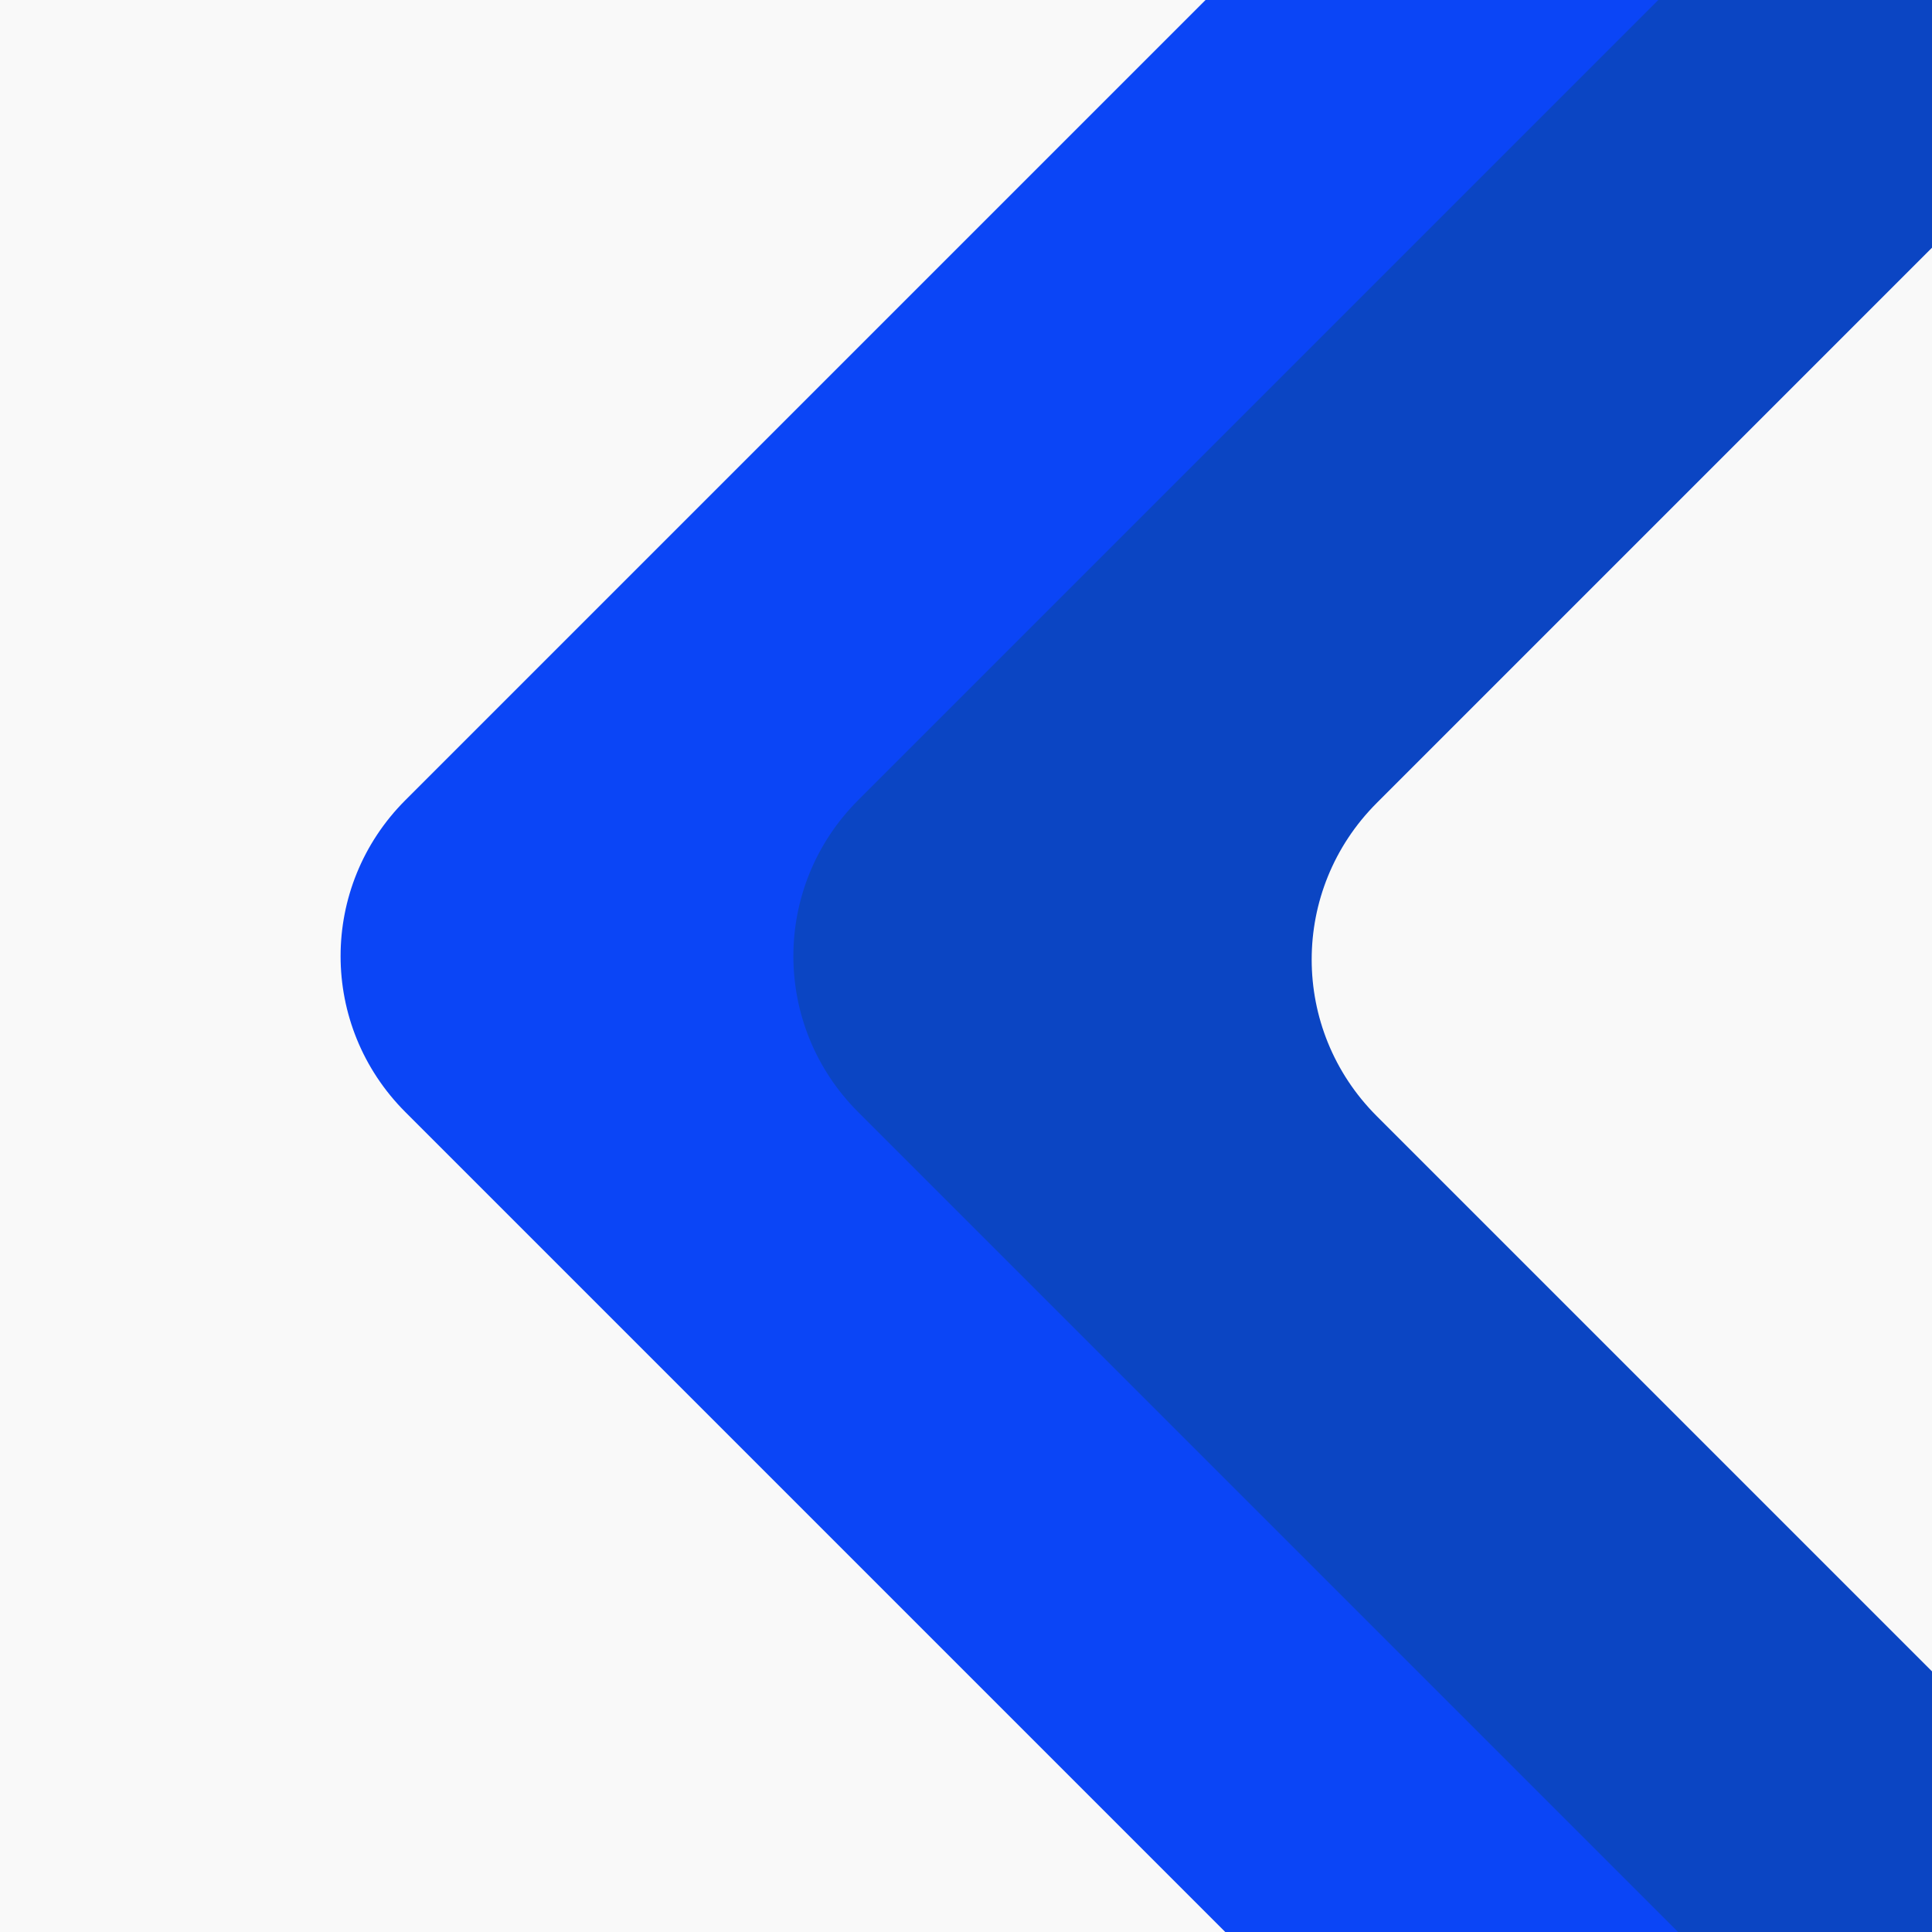 <?xml version="1.0" encoding="UTF-8" standalone="no"?>
<!-- Created with Inkscape (http://www.inkscape.org/) -->

<svg
   width="210mm"
   height="210mm"
   viewBox="0 0 210 210"
   version="1.1"
   id="svg912"
   sodipodi:docname="kalcredi_logosolo.svg"
   inkscape:version="1.2.1 (9c6d41e410, 2022-07-14)"
   xmlns:inkscape="http://www.inkscape.org/namespaces/inkscape"
   xmlns:sodipodi="http://sodipodi.sourceforge.net/DTD/sodipodi-0.dtd"
   xmlns:xlink="http://www.w3.org/1999/xlink"
   xmlns="http://www.w3.org/2000/svg"
   xmlns:svg="http://www.w3.org/2000/svg">
  <rect x="0" y="0" width="210" height="210" fill="#808080" stroke="none"/>
  <sodipodi:namedview
     id="namedview914"
     pagecolor="#ffffff"
     bordercolor="#000000"
     borderopacity="0.25"
     inkscape:showpageshadow="2"
     inkscape:pageopacity="0.0"
     inkscape:pagecheckerboard="0"
     inkscape:deskcolor="#d1d1d1"
     inkscape:document-units="mm"
     showgrid="false"
     showguides="true"
     inkscape:zoom="0.17637989"
     inkscape:cx="-600.97555"
     inkscape:cy="515.93184"
     inkscape:window-width="1920"
     inkscape:window-height="1027"
     inkscape:window-x="-8"
     inkscape:window-y="-8"
     inkscape:window-maximized="1"
     inkscape:current-layer="layer1" />
  <defs
     id="defs909">
    <rect
       x="96.383"
       y="150.244"
       width="598.141"
       height="538.61"
       id="rect1091" />
    <color-profile
       name="sRGB-IEC61966-2.1"
       xlink:href="../../Windows/system32/spool/drivers/color/sRGB%20Color%20Space%20Profile.icm"
       id="color-profile1629" />
  </defs>
  <g
     inkscape:label="Capa 1"
     inkscape:groupmode="layer"
     id="layer1">
    <path
       id="rect1487"
       style="fill:#f9f9f9;stroke-width:0.596;stroke-linecap:round;stroke-linejoin:round"
       d="m 0,0 v 210 h 146.037 c 7.332,-4.1 12.269,-11.912 12.269,-20.918 V 20.171 C 158.305,11.684 153.92,4.26 147.28,0 Z" />
    <path
       id="rect1410"
       style="fill:#0b45f6;stroke-width:0.595;stroke-linecap:round;stroke-linejoin:round"
       d="M 131.036,0 44.066,86.97 c -9.394,9.394 -9.394,24.519 -10e-7,33.913 L 133.182,210 h 76.226 l -1e-5,-210 z" />
    <path
       id="rect1412"
       style="fill:#0b45c3;stroke-width:0.595;stroke-linecap:round;stroke-linejoin:round"
       d="M 180.252,0 93.282,86.97 c -9.394,9.394 -9.394,24.519 6e-6,33.913 L 182.398,210 H 210 l -1e-5,-210 z" />
    <path
       id="rect1414"
       style="fill:#f9f9f9;stroke-width:0.598;stroke-linecap:round;stroke-linejoin:round"
       d="m 210,26.924 -60.356,60.357 c -9.427,9.427 -9.427,24.607 1e-5,34.034 L 210,181.672 Z" />
  </g>
  <g
     inkscape:groupmode="layer"
     id="layer2"
     inkscape:label="Capa 2"
     sodipodi:insensitive="true"
     style="display:none">
    <g
       id="use67"
       transform="matrix(0.205,0,0,0.205,-0.051,-0.051)">
      <title
         id="title5095">App Icon Guides</title>
      <g
         id="g5131">
        <title
           id="title5097">App Icon Guides</title>
        <path
           style="fill:none;stroke:#919191;stroke-width:3px"
           d="m 0,739.001 v -454 C 0,135.001 112,0 284.999,0 H 739.001 C 912,0 1024,135.001 1024,285.001 v 454 C 1024,889.001 912,1024 739.001,1024 H 284.999 C 112,1024 0,889.001 0,739.001 Z"
           id="path5101">
          <title
             id="title5099">Outer Bounding Box</title>
        </path>
        <path
           style="fill:none;stroke:#919191;stroke-width:3px"
           d="m 50,739.001 v -454 C 50,162 140,50 284.999,50 H 739.001 C 884.001,50 974,162 974,285.001 v 454 C 974,862 884.001,974 739.001,974 H 284.999 C 140,974 50,862 50,739.001 Z"
           id="path5105">
          <title
             id="title5103">Inner Bounding Box</title>
        </path>
        <path
           style="fill:none;stroke:#ff0000;stroke-width:3px"
           d="m 100,724.005 v -424 C 100,185.006 170,100 300.026,100.005 L 724,100 c 130,0.005 200,85.006 200,200.005 v 424 c 0,115.001 -70,199.995 -200,200 H 300.026 C 170,924.005 100,839.006 100,724.005 Z"
           id="path5109">
          <title
             id="title5107">Icon Grid Bounding Box</title>
        </path>
        <path
           style="fill:none;stroke:#ff0000"
           d="M 154.017,870.001 H 870.001 V 154.014 H 154.017 Z m 0,0 715.984,-715.987 z M 100,511.995 h 824 z m 0,157.365 H 924 Z M 924,354.631 H 100 Z M 669.365,99.995 v 824 z m -314.73,824 v -824 z M 512,99.995 v 824 z m -357.983,54.019 715.984,715.987 z"
           id="path5113">
          <title
             id="title5111">Icon Grid</title>
        </path>
        <circle
           style="fill:none"
           cx="512"
           cy="511.995"
           r="157.397"
           id="circle5117">
          <title
             id="title5115">Grid Circle 1</title>
        </circle>
        <circle
           style="fill:none"
           cx="512"
           cy="511.995"
           r="222.577"
           id="circle5121">
          <title
             id="title5119">Grid Circle 2</title>
        </circle>
        <circle
           style="fill:none"
           cx="512"
           cy="511.995"
           r="358.001"
           id="circle5125">
          <title
             id="title5123">Grid Circle 3</title>
        </circle>
        <path
           d="m 1084.343,548.001 h -941 c -28.719,0 -52,-23.281 -52,-52 0,-28.719 23.281,-52 52,-52 h 941 c 28.719,0 52,23.281 52,52 0,28.719 -23.281,52 -52,52 z m 51.957,-51.962 -1045,-0.078"
           style="stroke:#0077ff;stroke-width:5px;stroke-dasharray:24, 10"
           transform="rotate(-64.504,613.821,496.001)"
           id="path5129">
          <title
             id="title5127">Tool Angle</title>
        </path>
      </g>
    </g>
  </g>
</svg>
